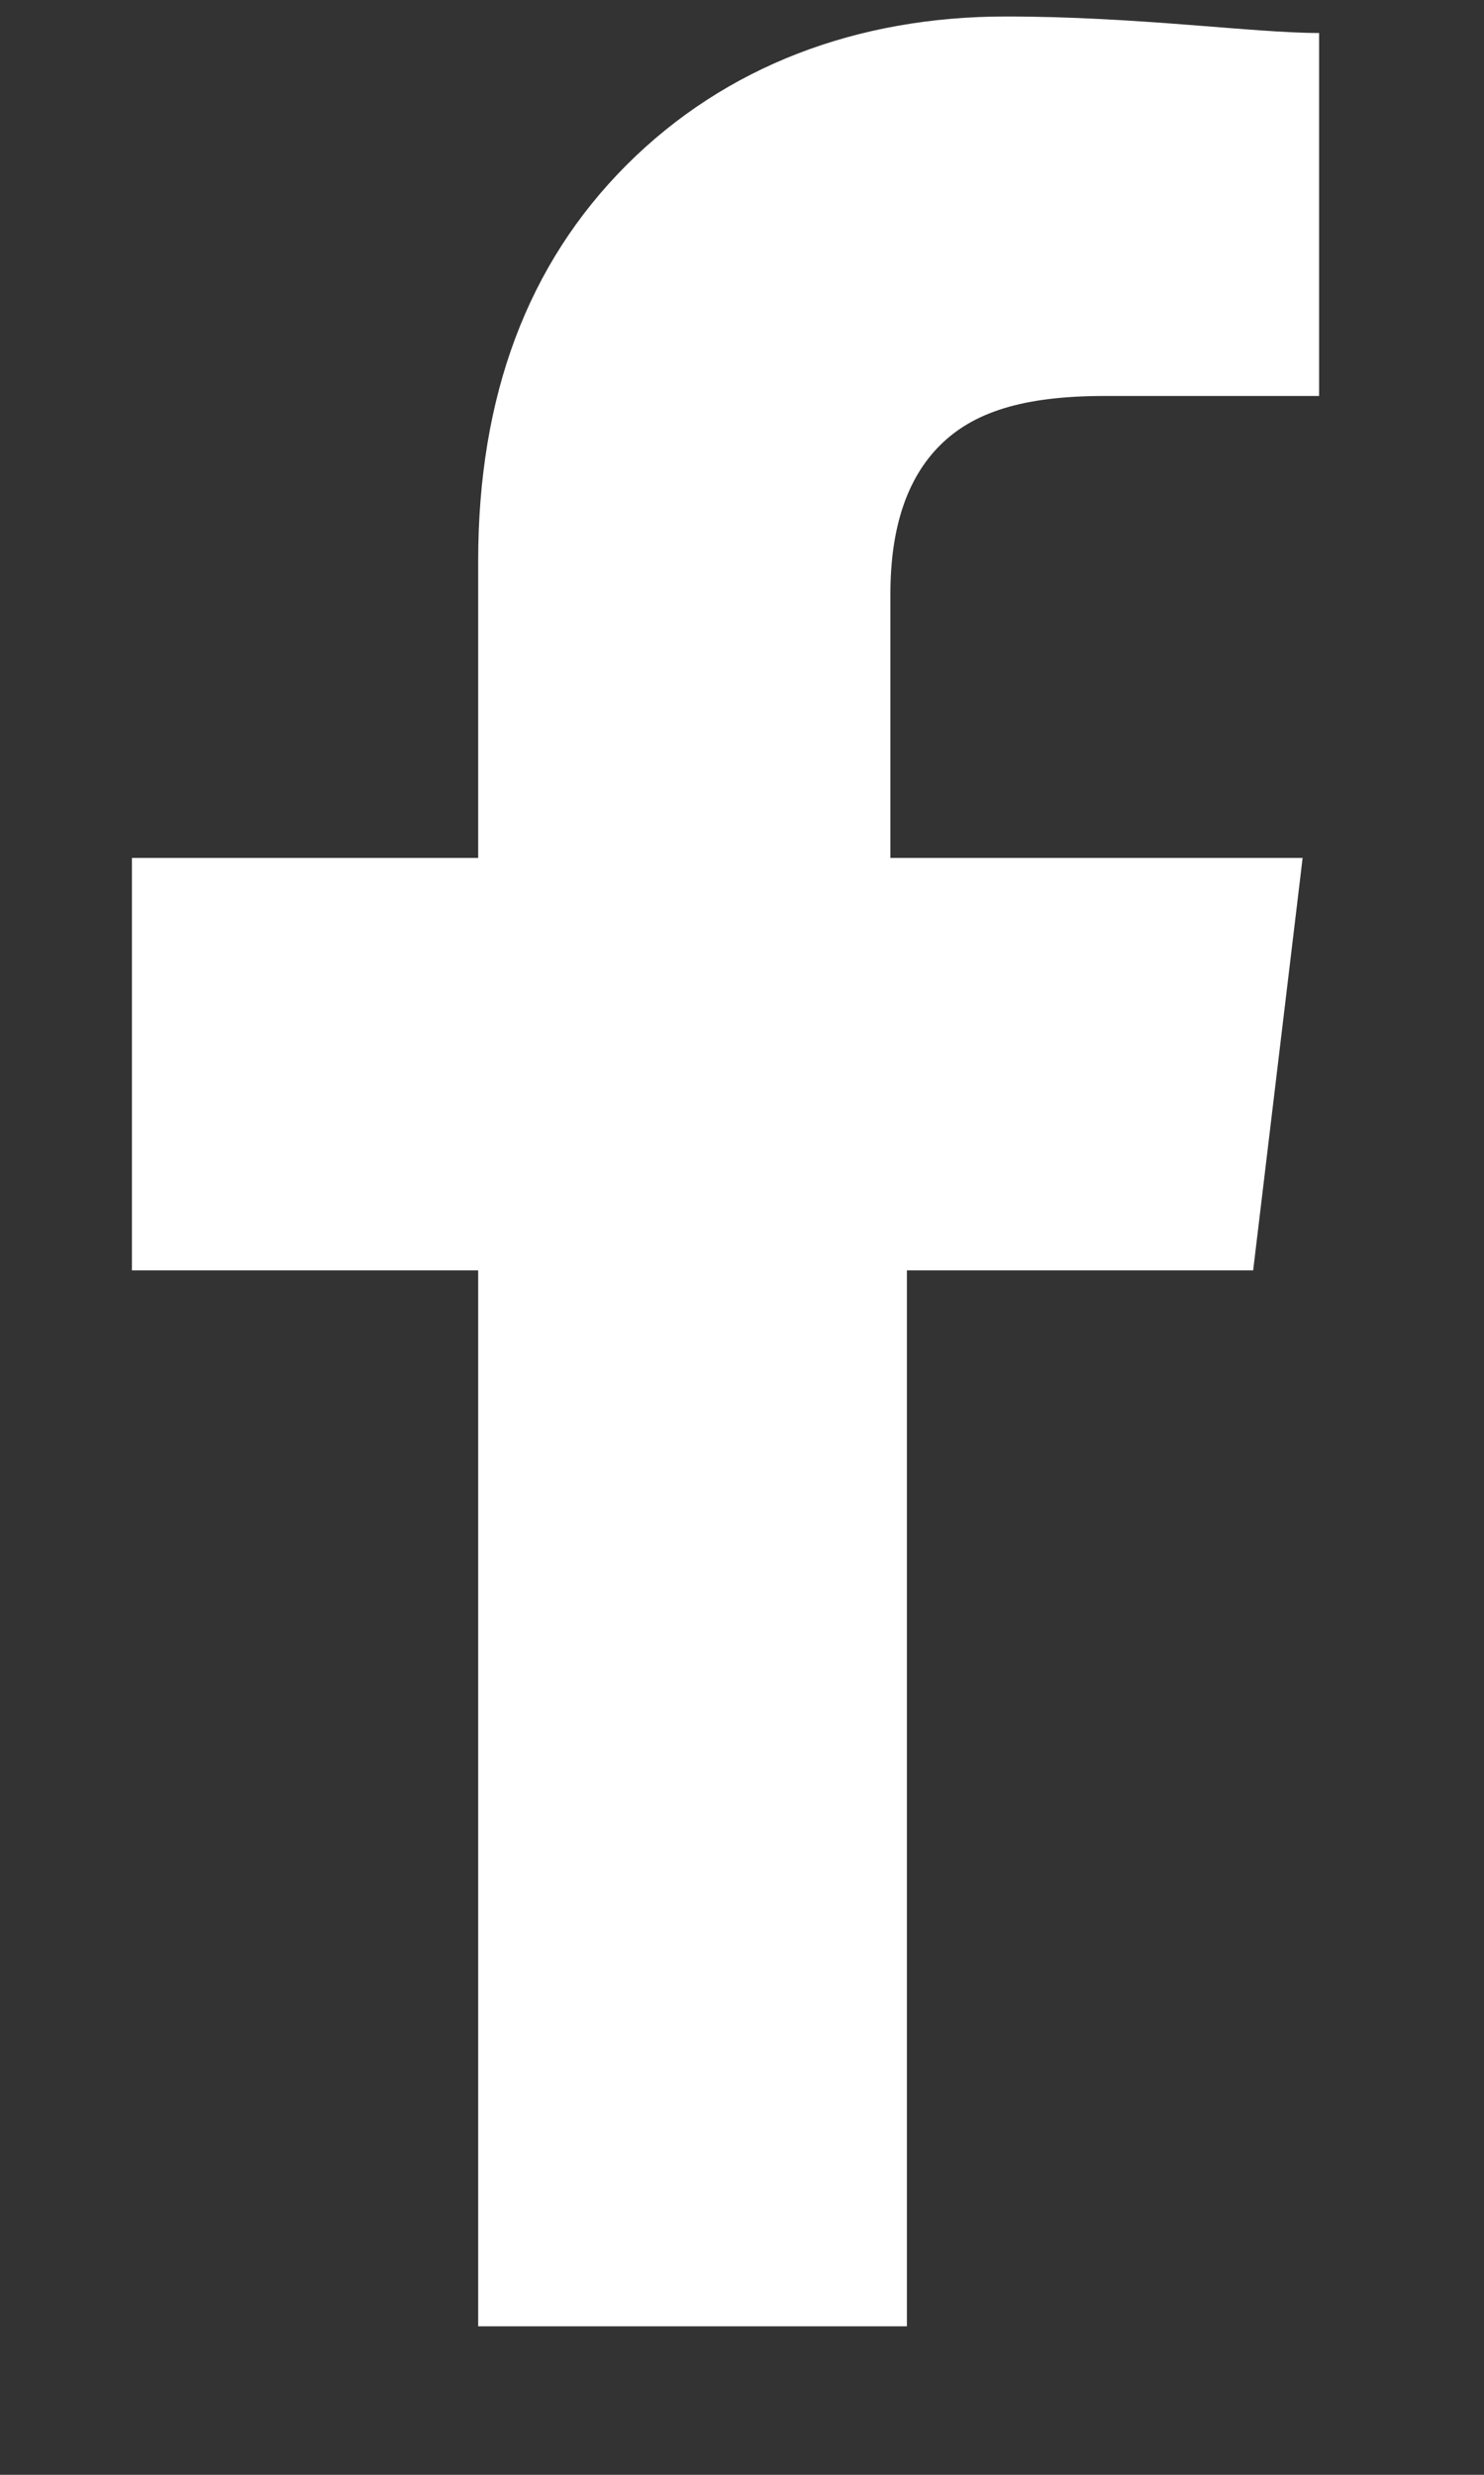 <?xml version="1.0" encoding="utf-8"?>
<!-- Generator: Adobe Illustrator 19.0.0, SVG Export Plug-In . SVG Version: 6.00 Build 0)  -->
<svg version="1.1" id="Capa_1" xmlns="http://www.w3.org/2000/svg" xmlns:xlink="http://www.w3.org/1999/xlink" x="0px" y="0px"
	 viewBox="-95 68 9 15" style="enable-background:new -95 68 9 15;" xml:space="preserve">
<rect x="-95" y="68" width="9" height="15" fill="#333333" stroke="none"/>
<style type="text/css">
	.st0{enable-background:new    ;}
	.st1{fill:#FFFFFF;}
</style>
<g class="st0">
	<path class="st1" d="M-87,68.2v2.2h-1.3c-0.5,0-0.8,0.1-1,0.3c-0.2,0.2-0.3,0.5-0.3,0.9v1.6h2.5l-0.3,2.5h-2.1v6.4h-2.6v-6.4h-2.1
		v-2.5h2.1v-1.8c0-1,0.3-1.8,0.9-2.4c0.6-0.6,1.4-0.9,2.3-0.9C-88.1,68.1-87.4,68.2-87,68.2z"/>
</g>
</svg>

